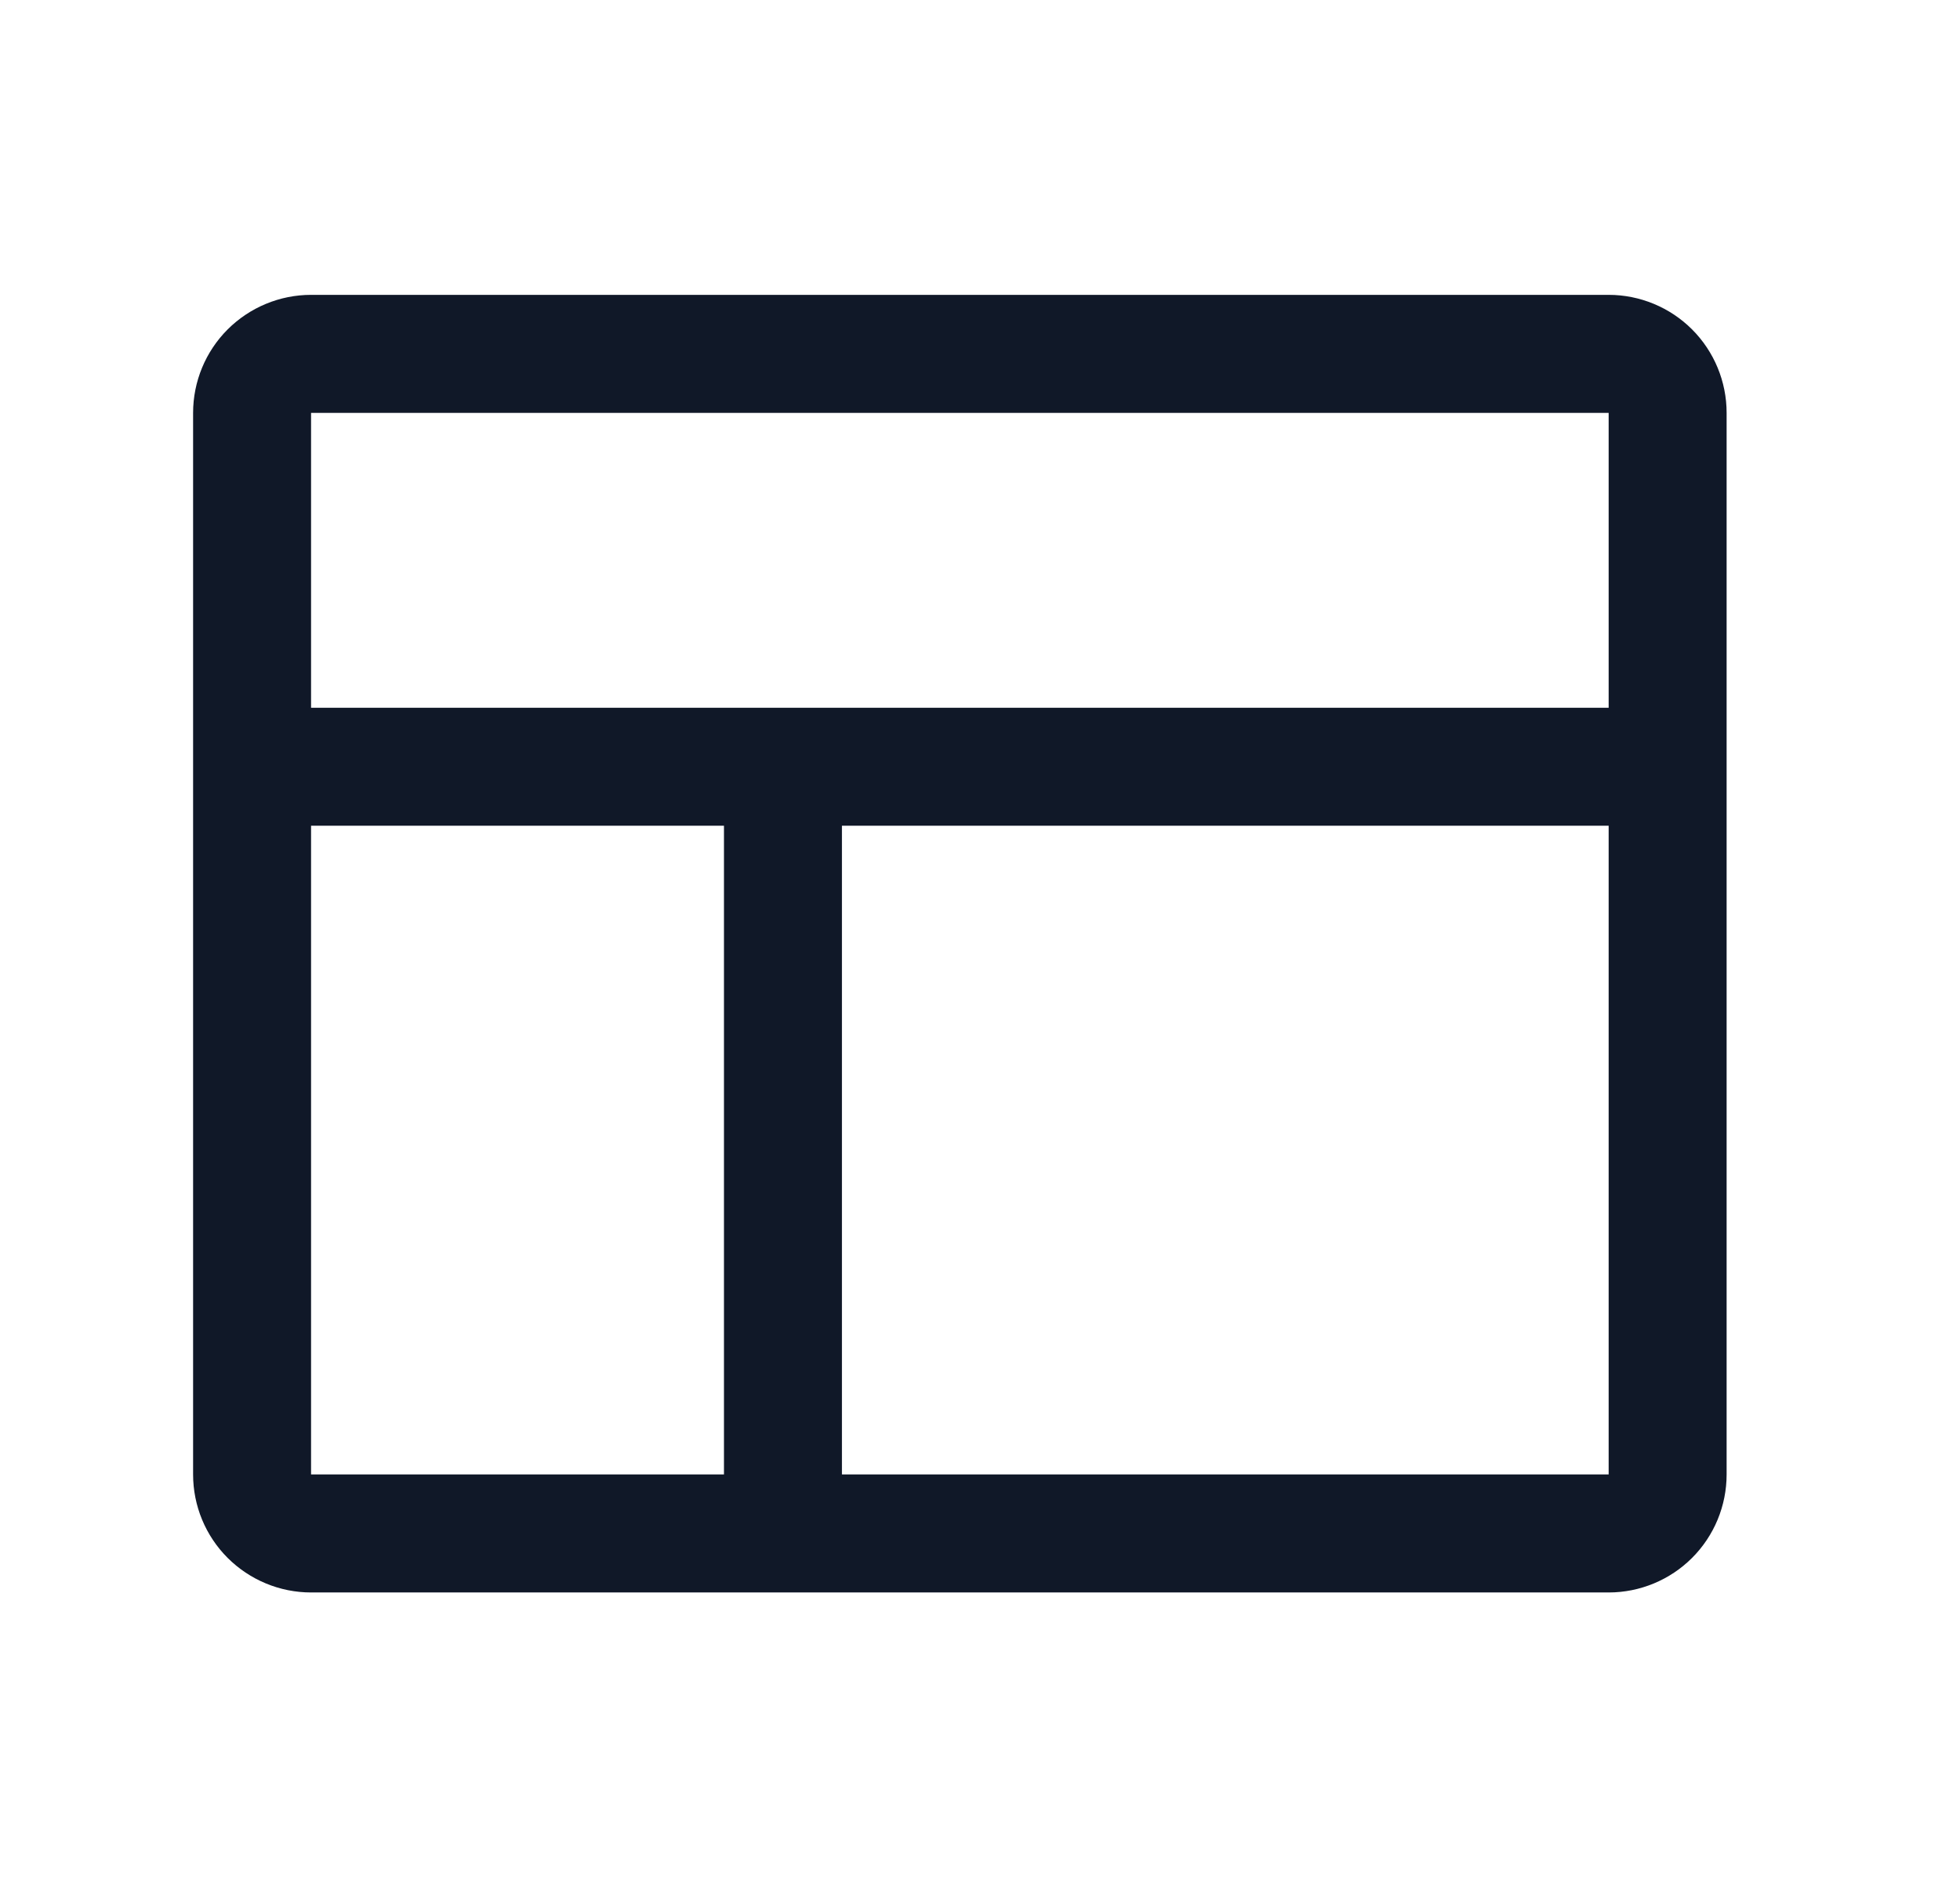 <svg width="27" height="26" viewBox="0 0 27 26" fill="none" xmlns="http://www.w3.org/2000/svg">
<path d="M22.16 4.062H4.285C3.854 4.062 3.441 4.234 3.136 4.538C2.831 4.843 2.66 5.257 2.66 5.688V20.312C2.66 20.744 2.831 21.157 3.136 21.462C3.441 21.766 3.854 21.938 4.285 21.938H22.16C22.591 21.938 23.005 21.766 23.309 21.462C23.614 21.157 23.785 20.744 23.785 20.312V5.688C23.785 5.257 23.614 4.843 23.309 4.538C23.005 4.234 22.591 4.062 22.16 4.062ZM22.16 5.688V9.75H4.285V5.688H22.16ZM4.285 11.375H9.973V20.312H4.285V11.375ZM22.16 20.312H11.598V11.375H22.16V20.312Z" fill="#101828"/>
</svg>
